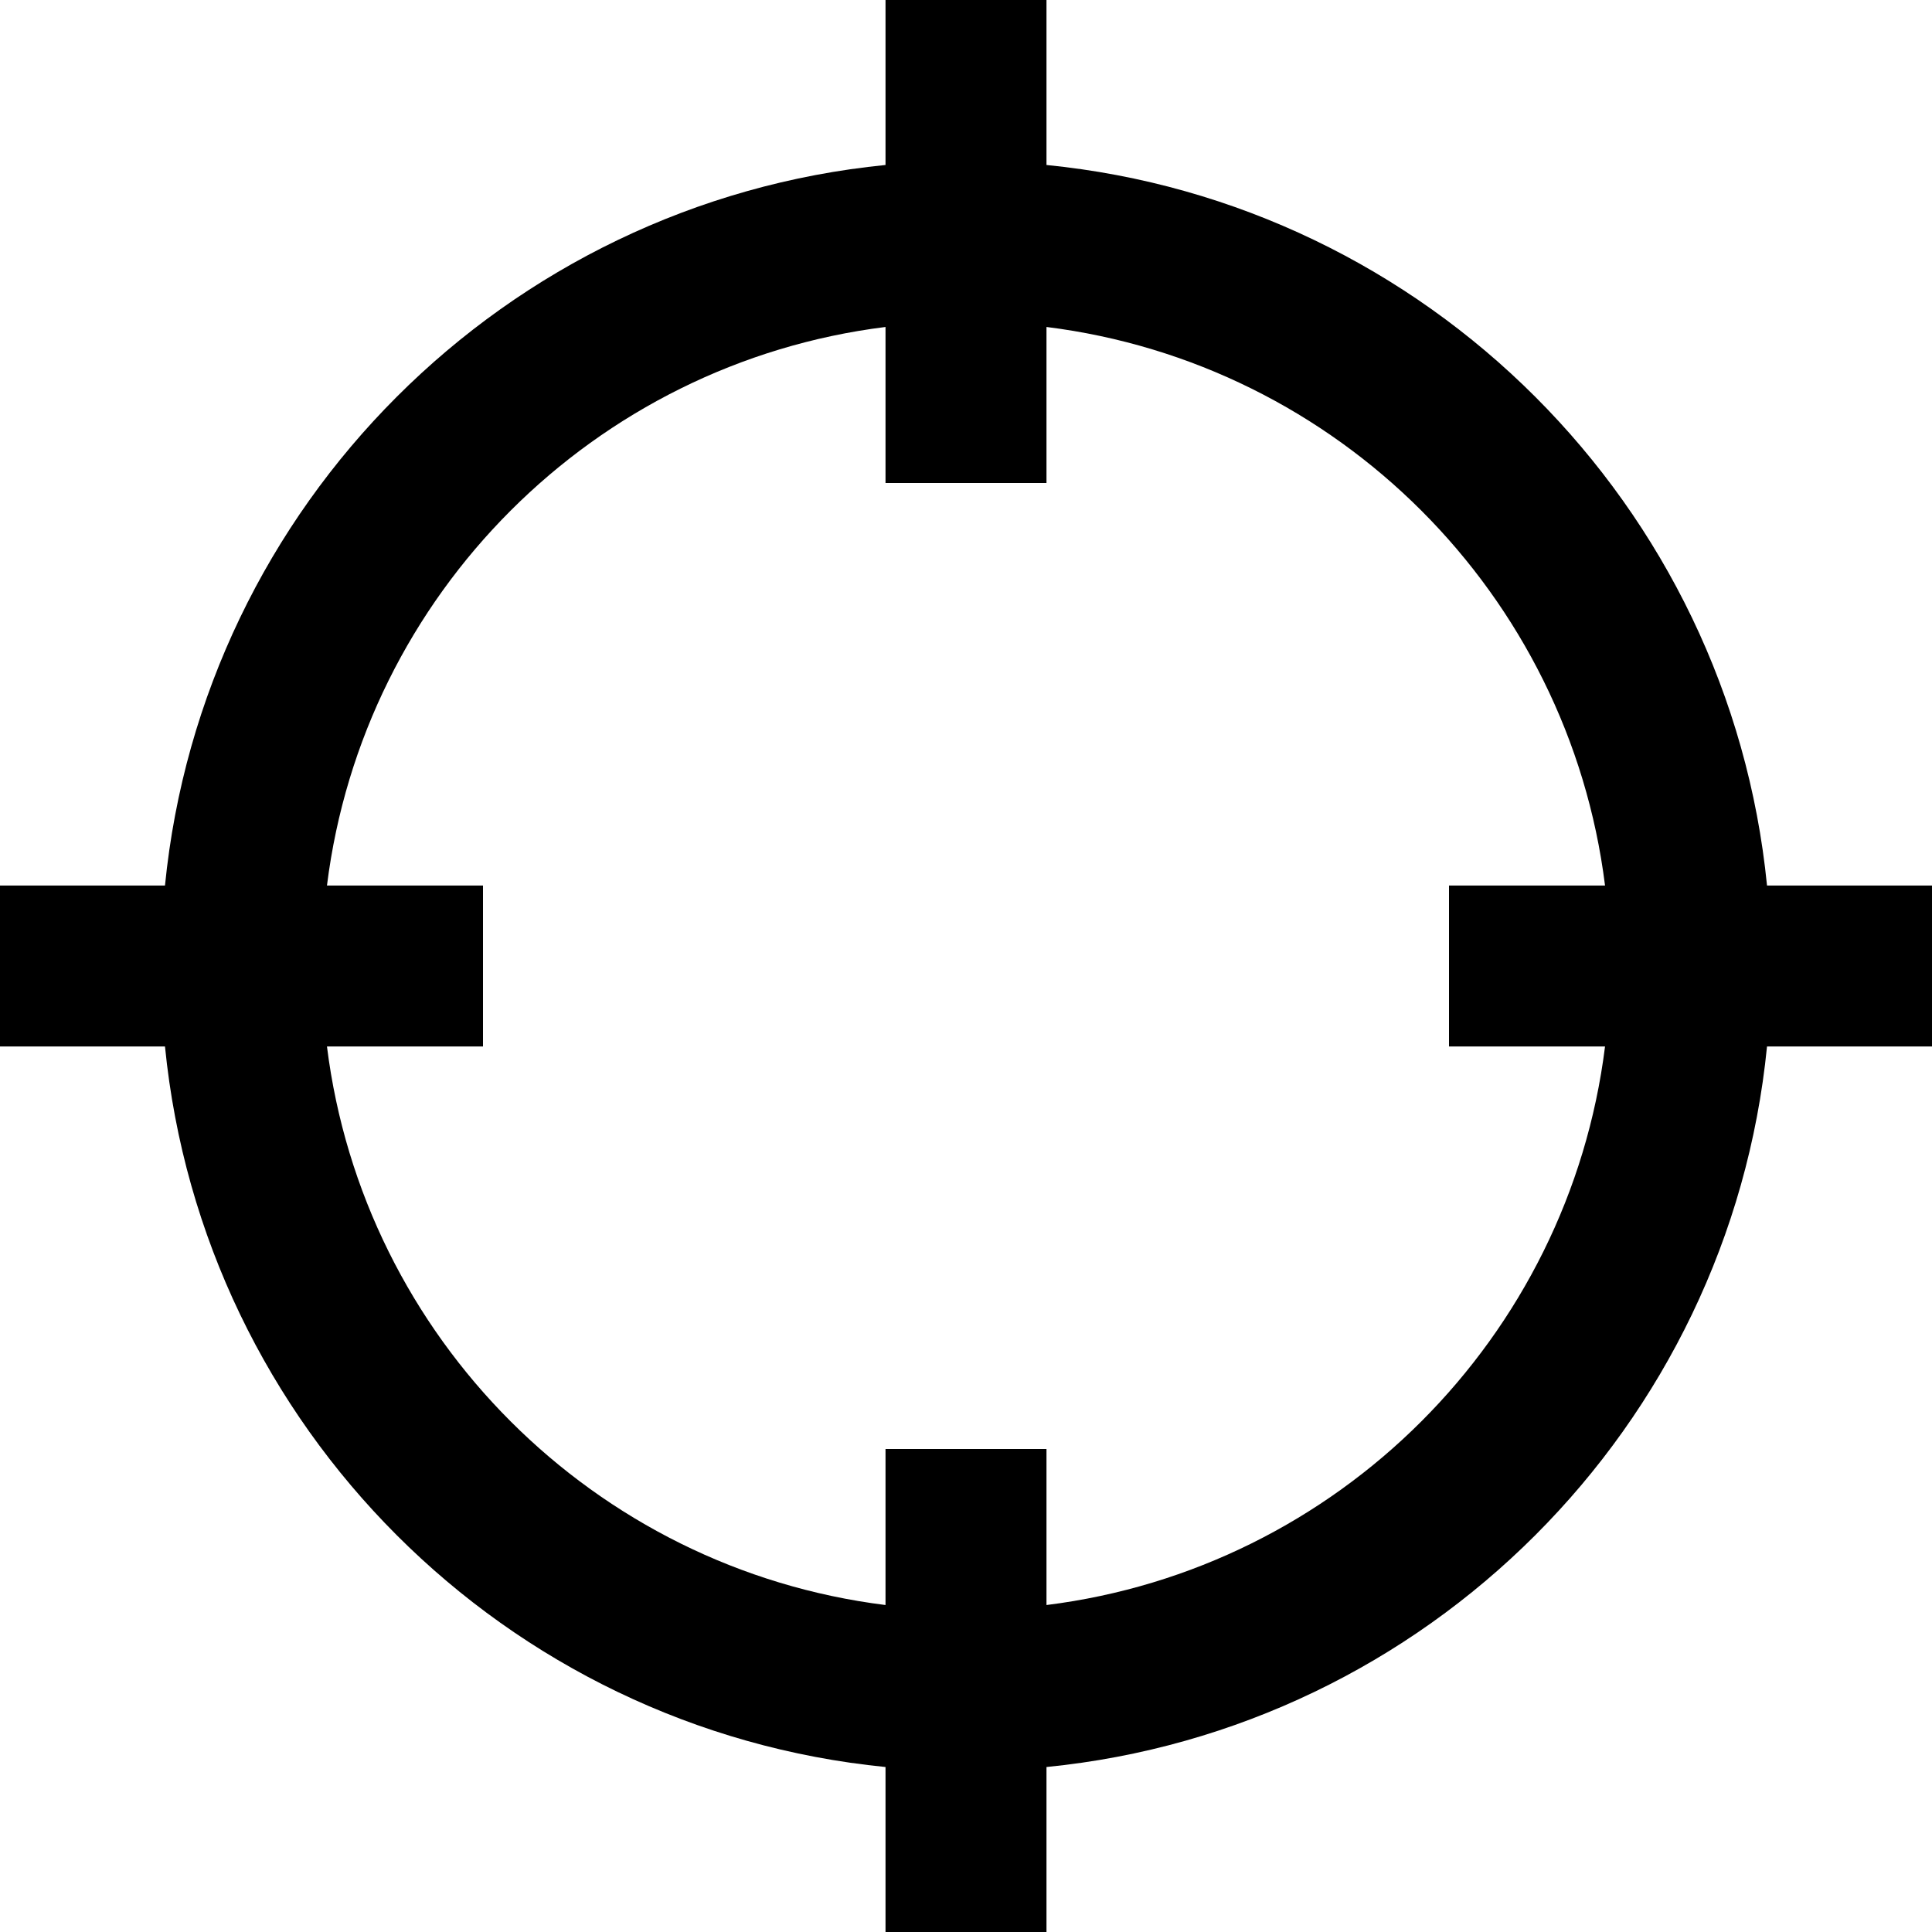 ﻿<?xml version="1.0" encoding="utf-8"?>

<svg xmlns="http://www.w3.org/2000/svg" xmlns:xlink="http://www.w3.org/1999/xlink" version="1.1" viewBox="19 19 38 38" preserveAspectRatio="xMidyMid meet">
	<path d="M 22.245,39.583L 19,39.583L 19,36.417L 22.245,36.417C 22.988,28.936 28.936,22.988 36.417,22.245L 36.417,19L 39.583,19L 39.583,22.245C 47.064,22.988 53.013,28.936 53.755,36.417L 57,36.417L 57,39.583L 53.755,39.583C 53.013,47.064 47.064,53.013 39.583,53.755L 39.583,57L 36.417,57L 36.417,53.755C 28.936,53.013 22.988,47.064 22.245,39.583 Z M 25.431,36.417L 28.5,36.417L 28.5,39.583L 25.431,39.583C 26.146,45.313 30.687,49.854 36.417,50.569L 36.417,47.5L 39.583,47.5L 39.583,50.569C 45.313,49.854 49.854,45.313 50.569,39.583L 47.5,39.583L 47.5,36.417L 50.569,36.417C 49.854,30.687 45.313,26.146 39.583,25.431L 39.583,28.5L 36.417,28.5L 36.417,25.431C 30.687,26.146 26.146,30.687 25.431,36.417 Z "/>
</svg>
